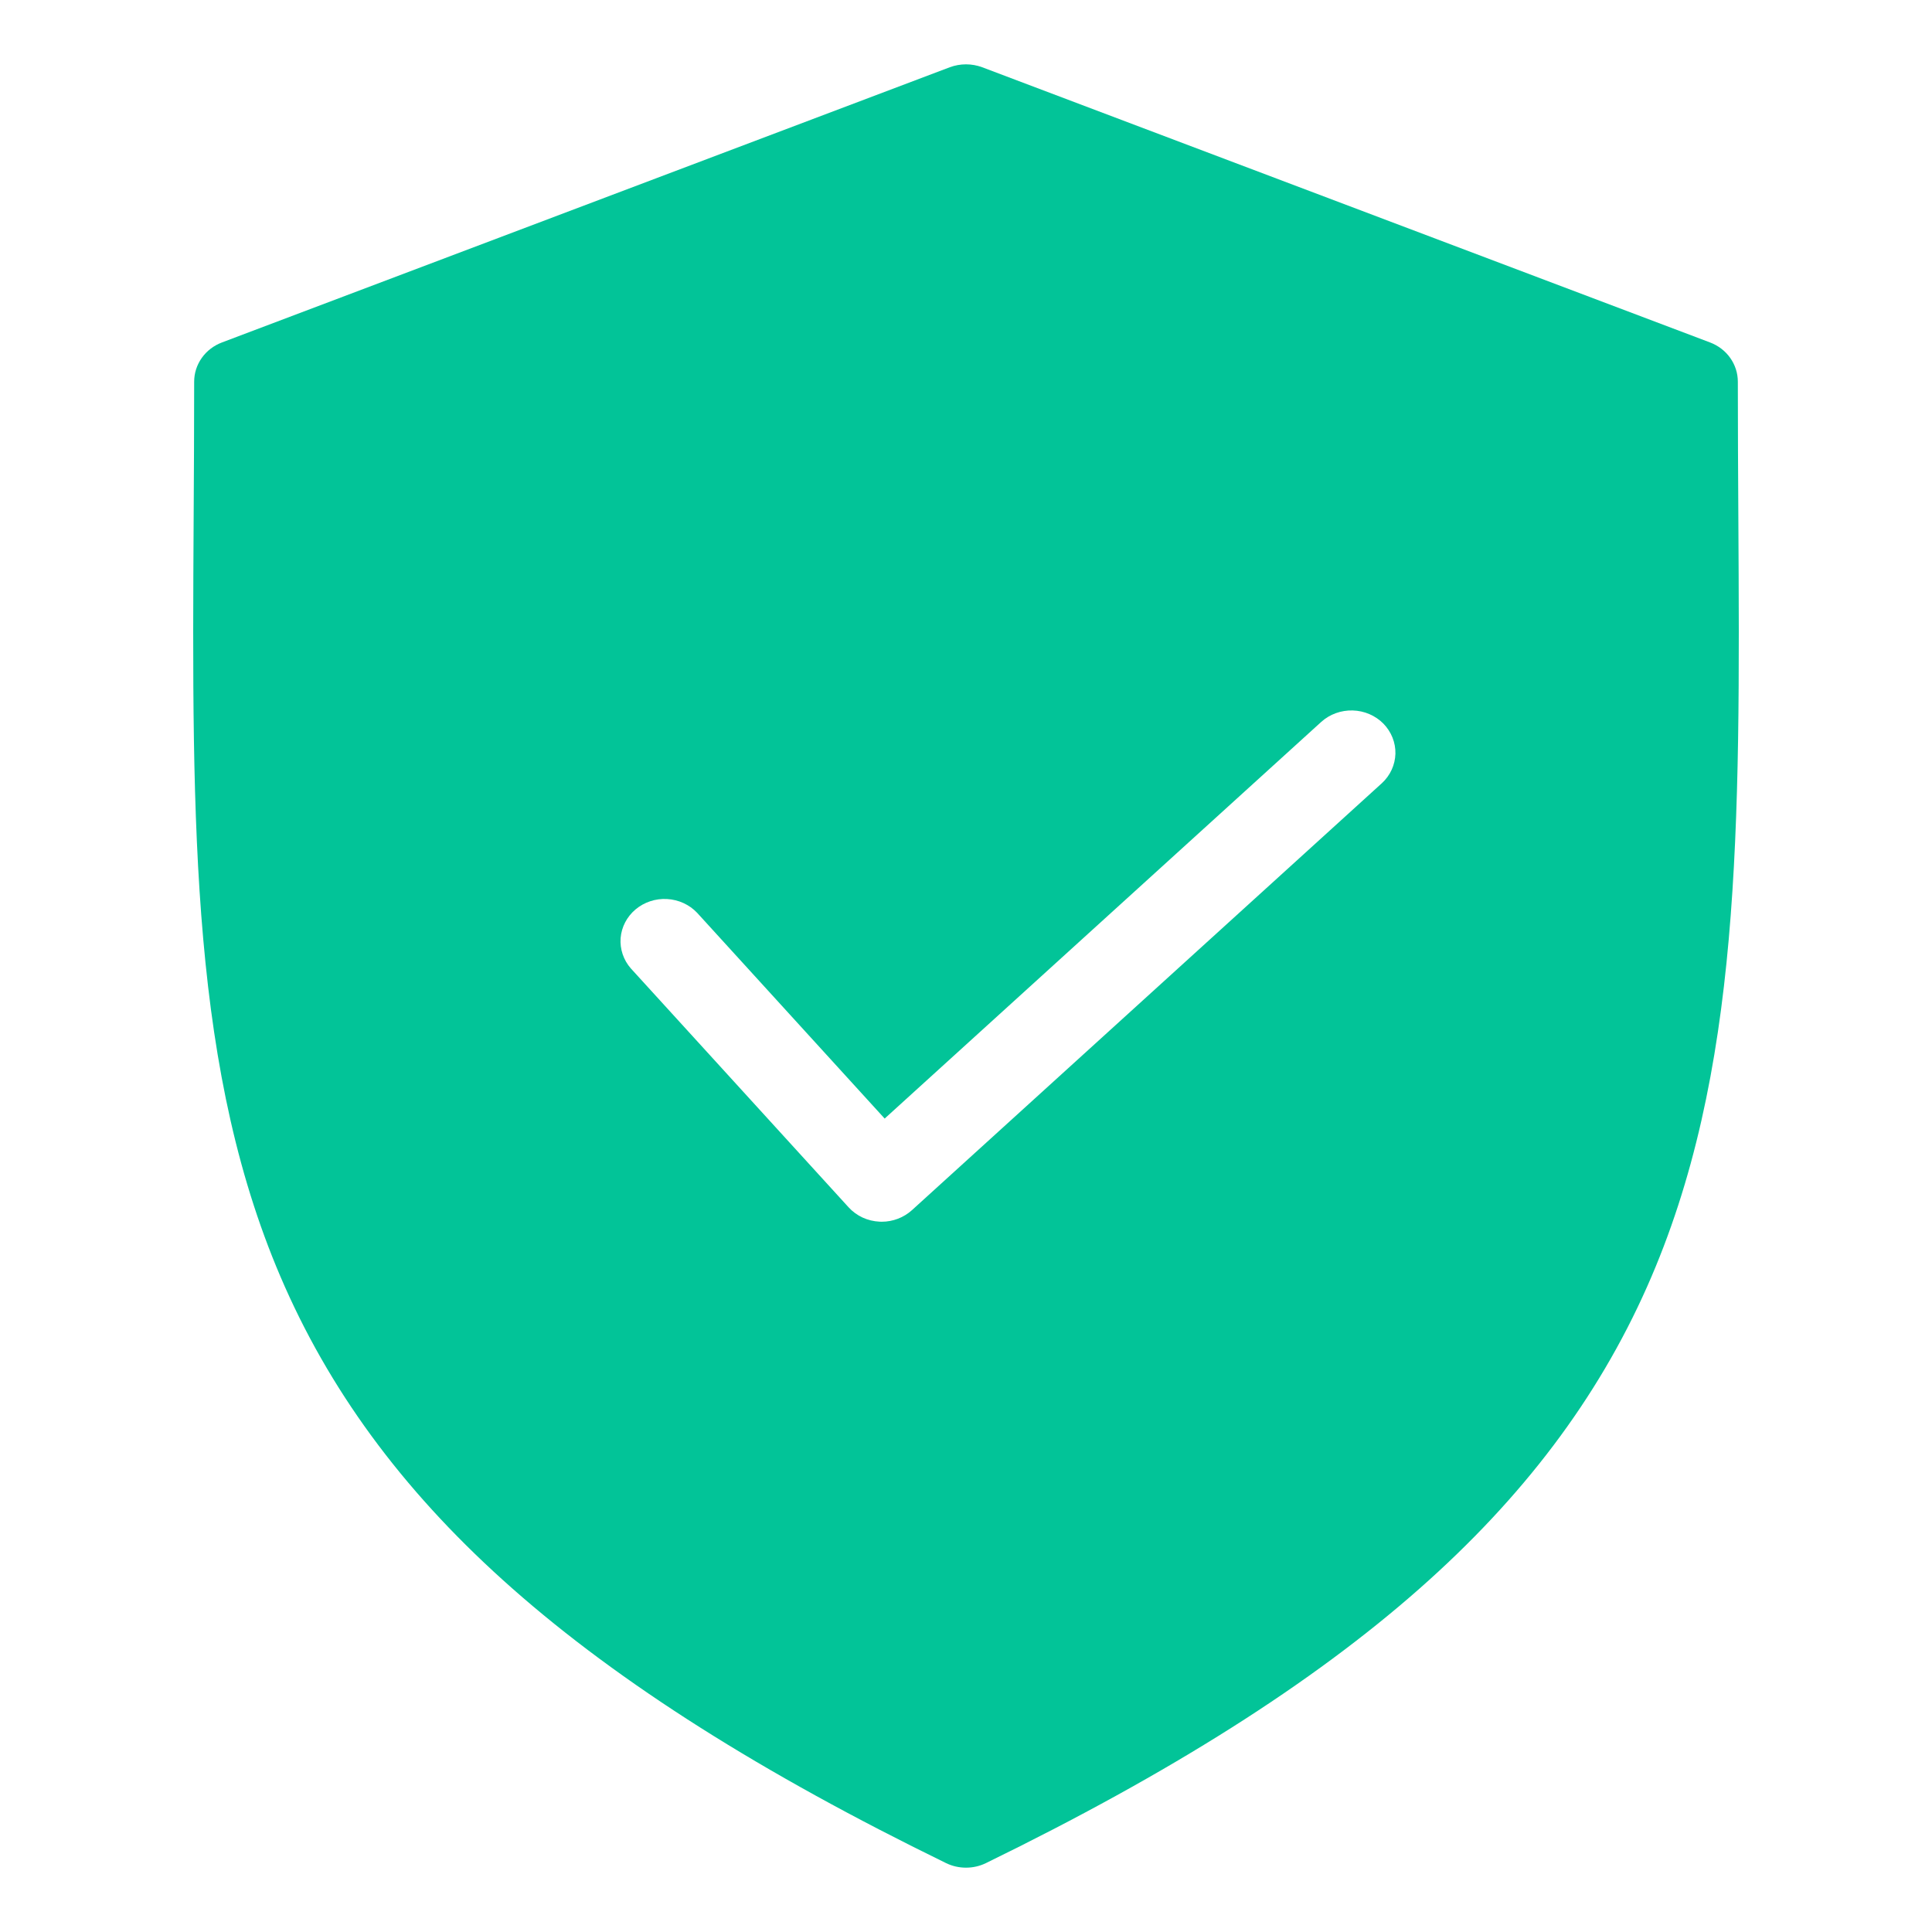 <svg xmlns="http://www.w3.org/2000/svg" width="30" height="30" viewBox="0 0 30 30" fill="none">
    <path fill-rule="evenodd" clip-rule="evenodd"
        d="M3.015 5.927C3.015 6.655 3.011 7.359 3.007 8.04C2.98 12.868 2.959 16.682 4.424 19.982C5.195 21.717 6.35 23.249 7.957 24.667C9.625 26.139 11.827 27.533 14.69 28.93C14.786 28.977 14.892 29.001 15 29.001C15.108 29.001 15.214 28.977 15.31 28.93C18.173 27.533 20.375 26.139 22.043 24.667C23.65 23.249 24.805 21.717 25.575 19.982C27.041 16.682 27.02 12.868 26.993 8.04C26.989 7.359 26.985 6.655 26.985 5.927C26.985 5.795 26.944 5.667 26.867 5.558C26.79 5.449 26.68 5.365 26.552 5.317L15.251 1.044C15.089 0.984 14.911 0.984 14.749 1.044L3.448 5.317C3.32 5.365 3.21 5.449 3.133 5.558C3.056 5.667 3.015 5.795 3.015 5.927H3.015ZM9.796 15.038C9.681 14.907 9.624 14.737 9.637 14.566C9.651 14.394 9.734 14.235 9.869 14.121C10.004 14.008 10.179 13.95 10.358 13.96C10.537 13.97 10.705 14.047 10.825 14.174L13.737 17.369L20.517 11.209C20.649 11.09 20.824 11.027 21.005 11.032C21.186 11.037 21.357 11.111 21.481 11.236C21.605 11.363 21.672 11.531 21.668 11.704C21.663 11.877 21.588 12.042 21.457 12.162L14.161 18.791C14.034 18.906 13.866 18.971 13.691 18.971C13.68 18.971 13.67 18.971 13.659 18.97C13.567 18.966 13.477 18.944 13.394 18.906C13.311 18.867 13.237 18.813 13.177 18.747L9.796 15.038Z"
        fill="#02C498" />
</svg>